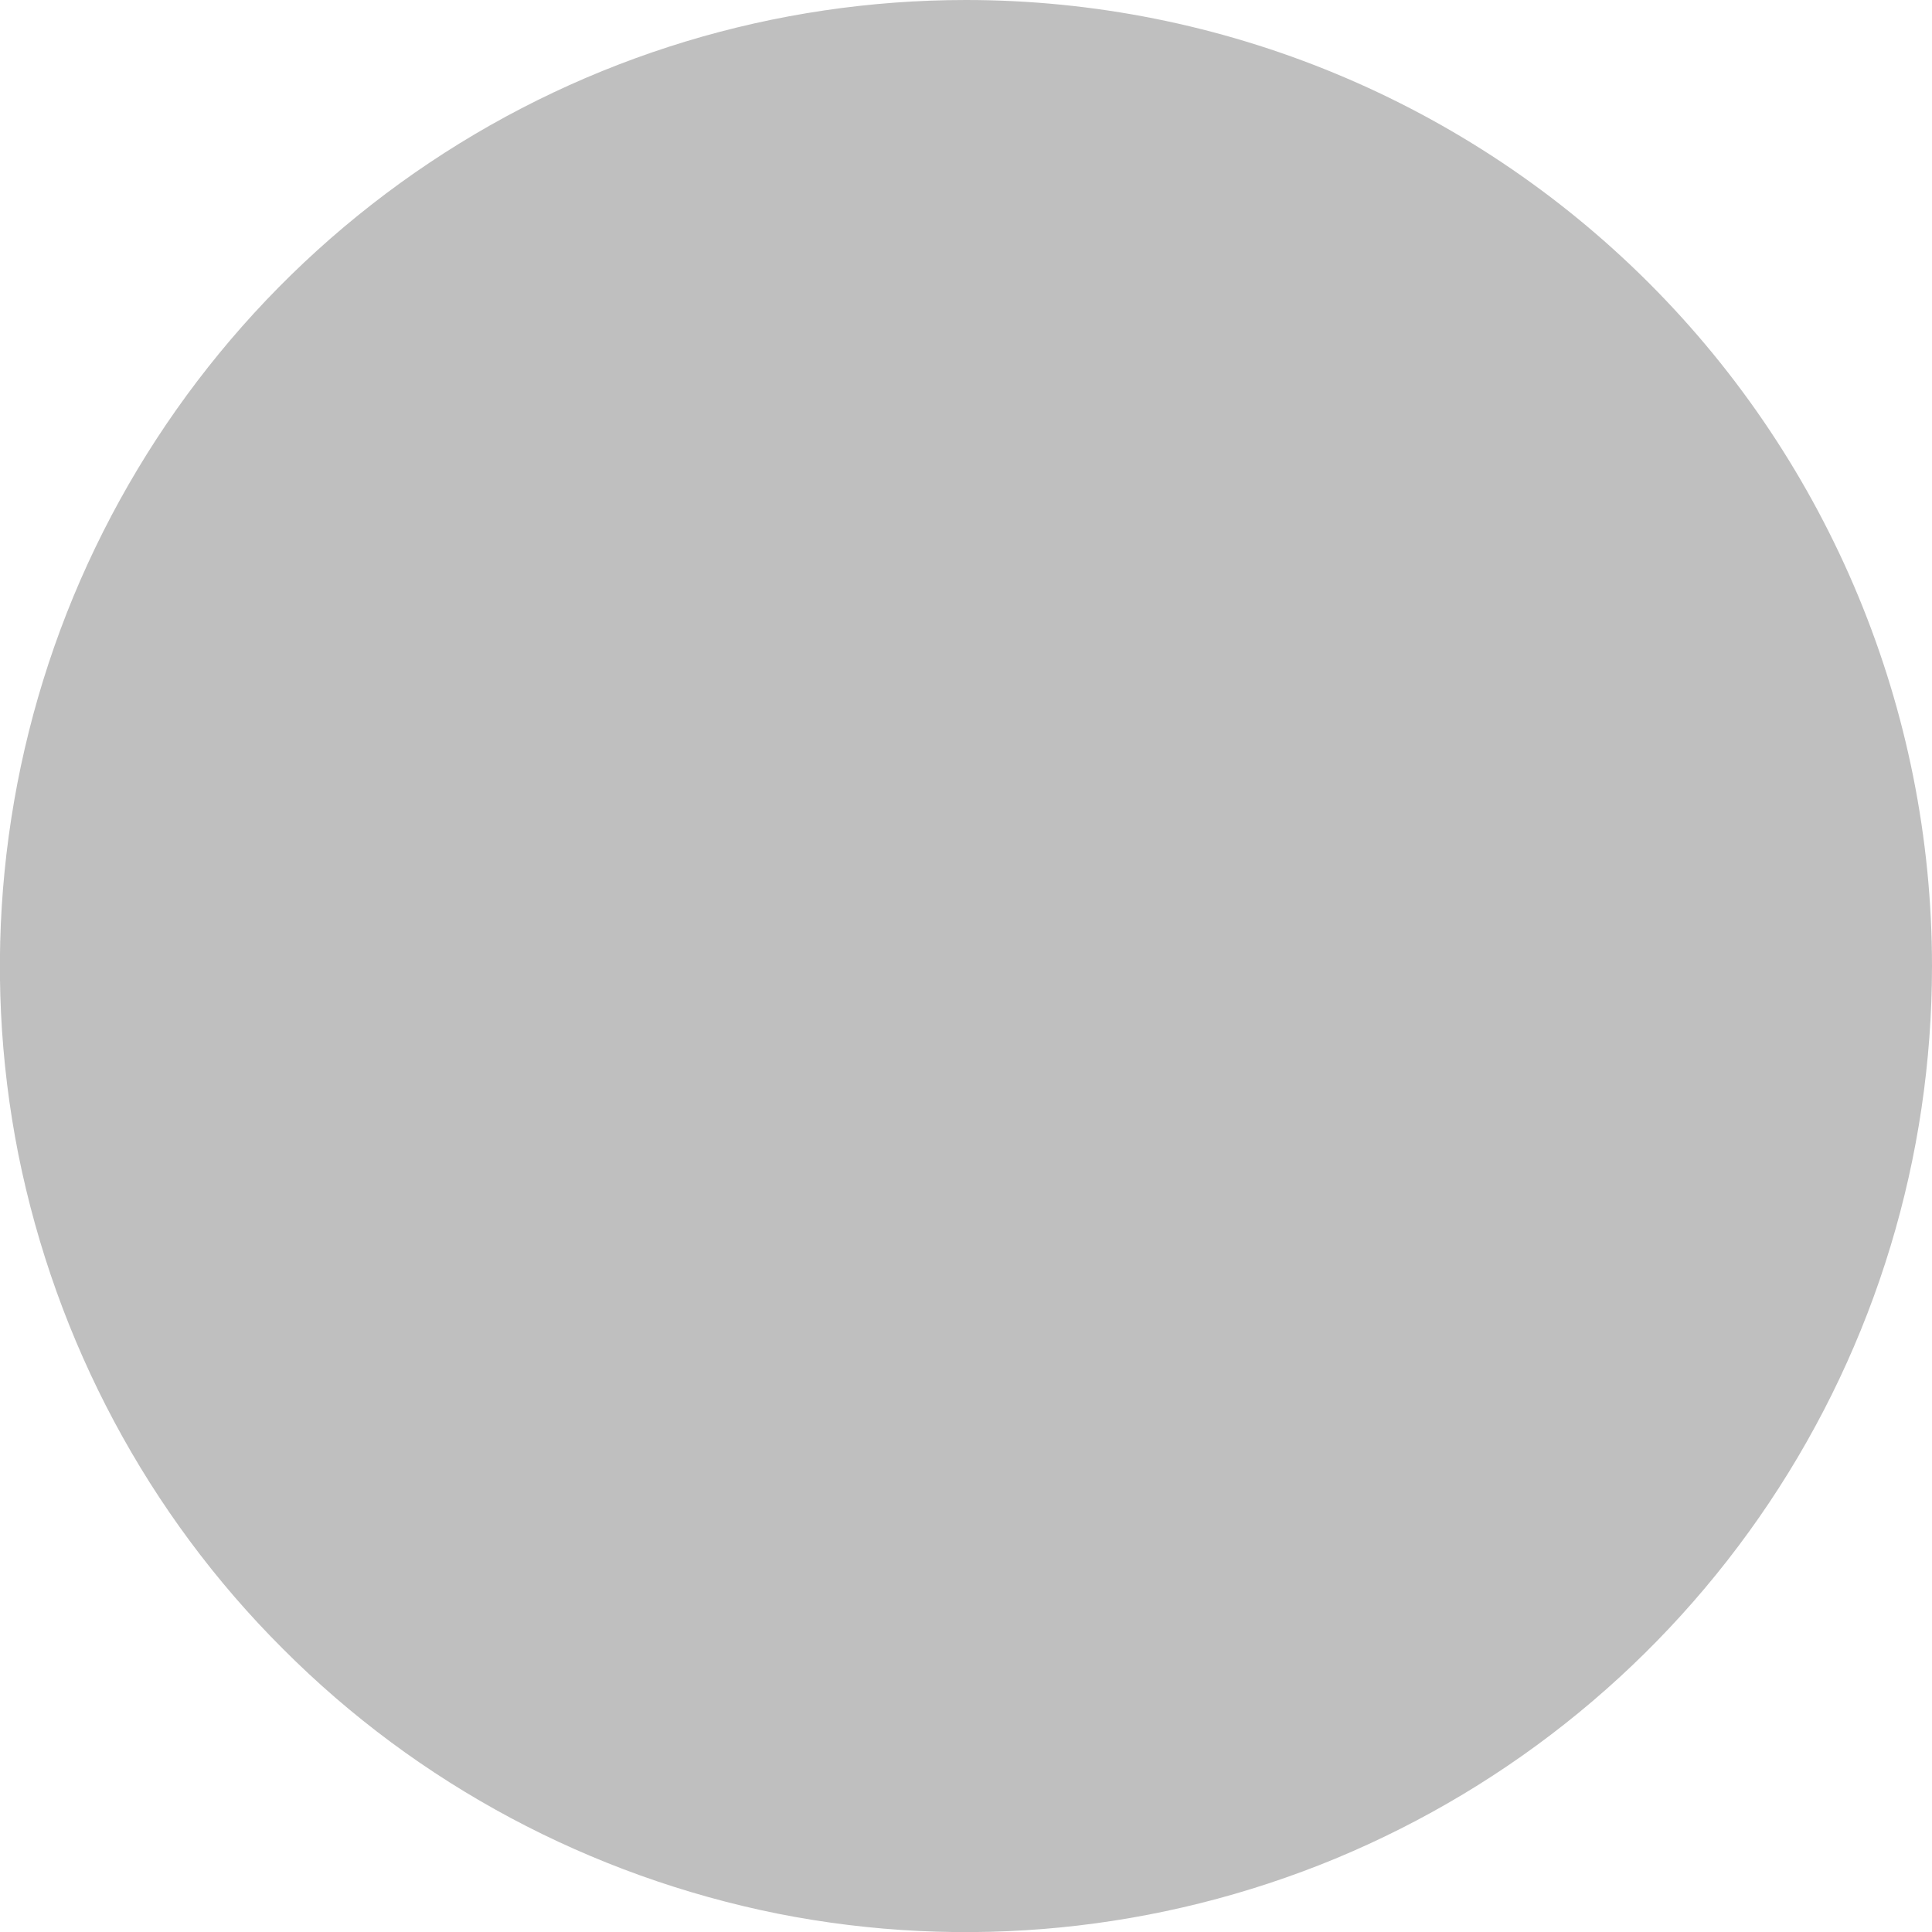<svg width="4" height="4" viewBox="0 0 4 4" fill="none" xmlns="http://www.w3.org/2000/svg">
<path d="M4 2C4 2.396 3.883 2.782 3.663 3.111C3.443 3.44 3.131 3.696 2.765 3.848C2.4 3.999 1.998 4.039 1.61 3.962C1.222 3.884 0.865 3.694 0.586 3.414C0.306 3.135 0.116 2.778 0.038 2.39C-0.039 2.002 0.001 1.6 0.152 1.235C0.304 0.869 0.56 0.557 0.889 0.337C1.218 0.117 1.604 0 2 0C2.53 0 3.039 0.211 3.414 0.586C3.789 0.961 4 1.47 4 2Z" fill="#BFBFBF"/>
</svg>
